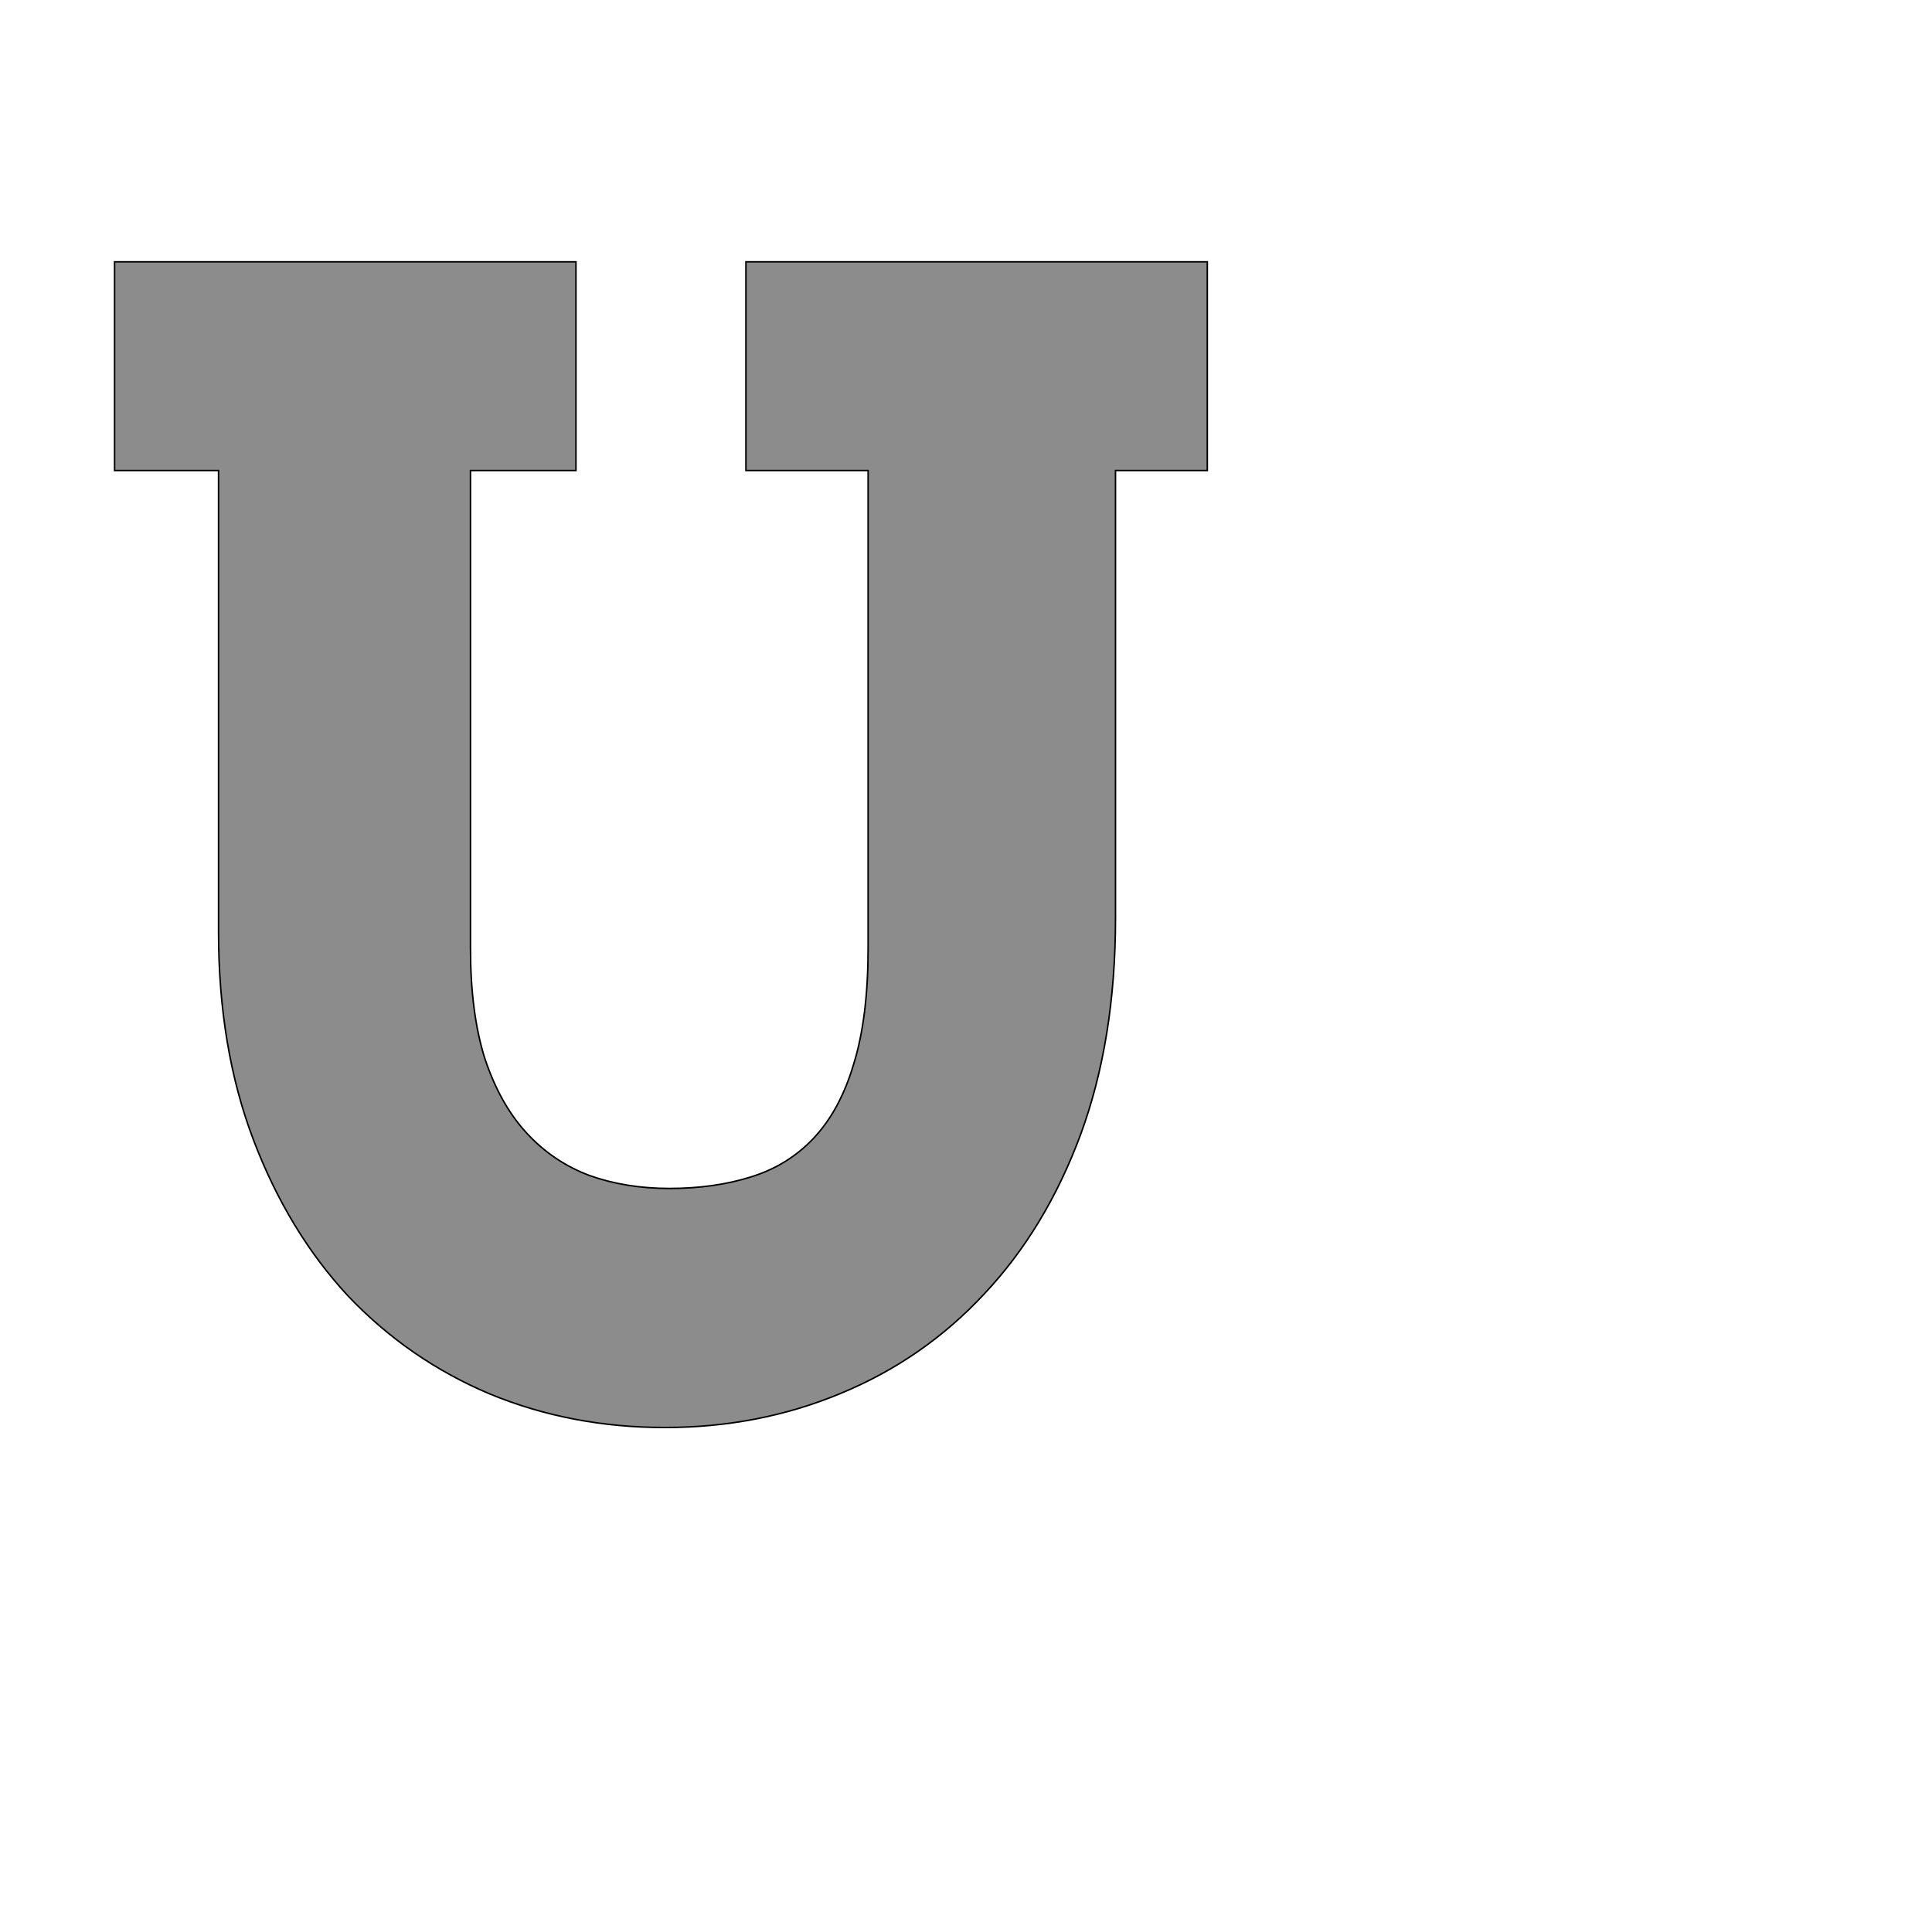 <!--
BEGIN METADATA

BBOX_X_MIN 51
BBOX_Y_MIN -20
BBOX_X_MAX 1491
BBOX_Y_MAX 1516
WIDTH 1440
HEIGHT 1536
H_BEARING_X 51
H_BEARING_Y 1516
H_ADVANCE 1561
V_BEARING_X -729
V_BEARING_Y 245
V_ADVANCE 2027
ORIGIN_X 0
ORIGIN_Y 0

END METADATA
-->

<svg width='2546px' height='2538px' xmlns='http://www.w3.org/2000/svg' version='1.1'>

 <!-- make sure glyph is visible within svg window -->
 <g fill-rule='nonzero'  transform='translate(100 1861)'>

  <!-- draw actual outline using lines and Bezier curves-->
  <path fill='black' stroke='black' fill-opacity='0.45'  stroke-width='2'  d='
 M 51,-1516
 L 659,-1516
 L 659,-1241
 L 520,-1241
 L 520,-612
 Q 520,-526 539,-466
 Q 559,-406 594,-368
 Q 629,-330 677,-312
 Q 725,-295 782,-295
 Q 841,-295 889,-310
 Q 938,-325 972,-361
 Q 1007,-398 1025,-459
 Q 1044,-520 1044,-612
 L 1044,-1241
 L 883,-1241
 L 883,-1516
 L 1491,-1516
 L 1491,-1241
 L 1370,-1241
 L 1370,-651
 Q 1370,-491 1324,-366
 Q 1278,-242 1197,-156
 Q 1117,-70 1008,-25
 Q 900,20 776,20
 Q 653,20 546,-24
 Q 439,-69 359,-153
 Q 280,-238 234,-359
 Q 188,-480 188,-633
 L 188,-1241
 L 51,-1241
 L 51,-1516
 Z

  '/>
 </g>
</svg>
